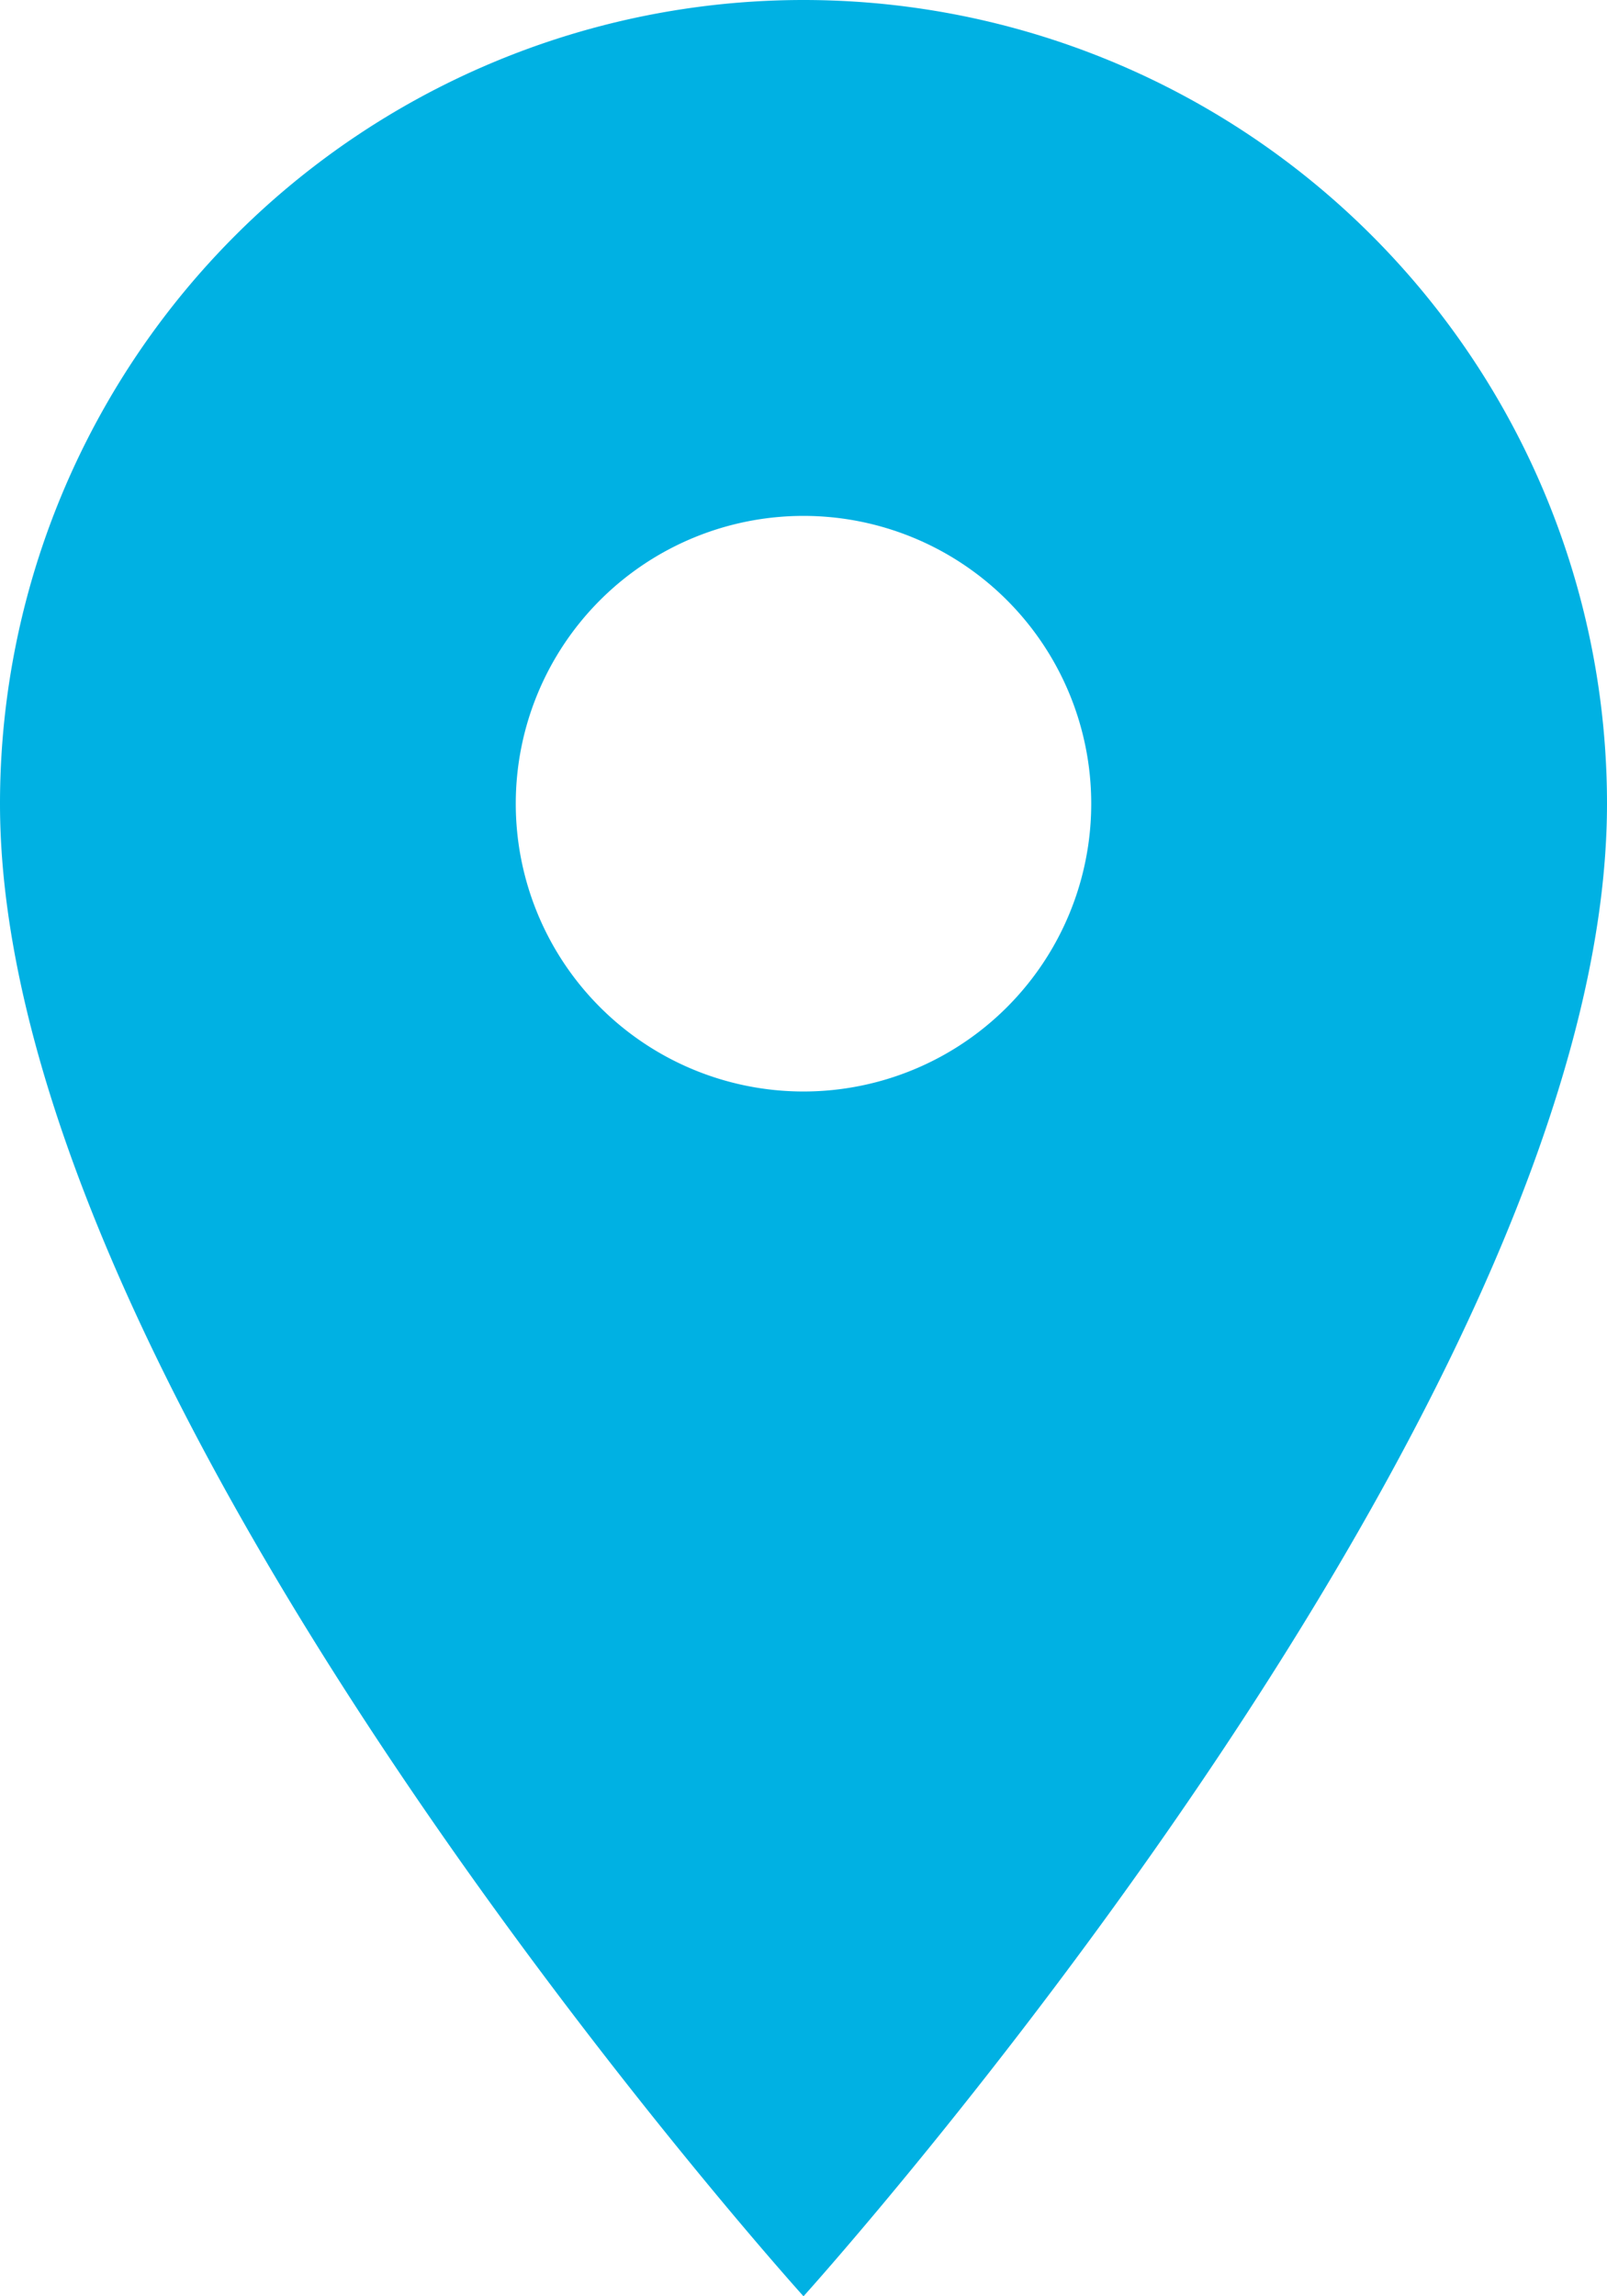 <svg id="Layer_1" data-name="Layer 1" xmlns="http://www.w3.org/2000/svg" xmlns:xlink="http://www.w3.org/1999/xlink" viewBox="0 0 10.5 15"><defs><clipPath id="clip-path"><rect width="10.5" height="15" fill="none"/></clipPath></defs><title>map_active</title><g clip-path="url(#clip-path)"><path d="M5.25,0A5.25,5.25,0,0,0,0,5.25C0,9.19,5.25,15,5.25,15S10.5,9.19,10.5,5.25A5.25,5.25,0,0,0,5.25,0m0,7.13A1.88,1.88,0,1,1,7.13,5.25,1.88,1.88,0,0,1,5.25,7.13" fill="#00b1e3"/></g></svg>